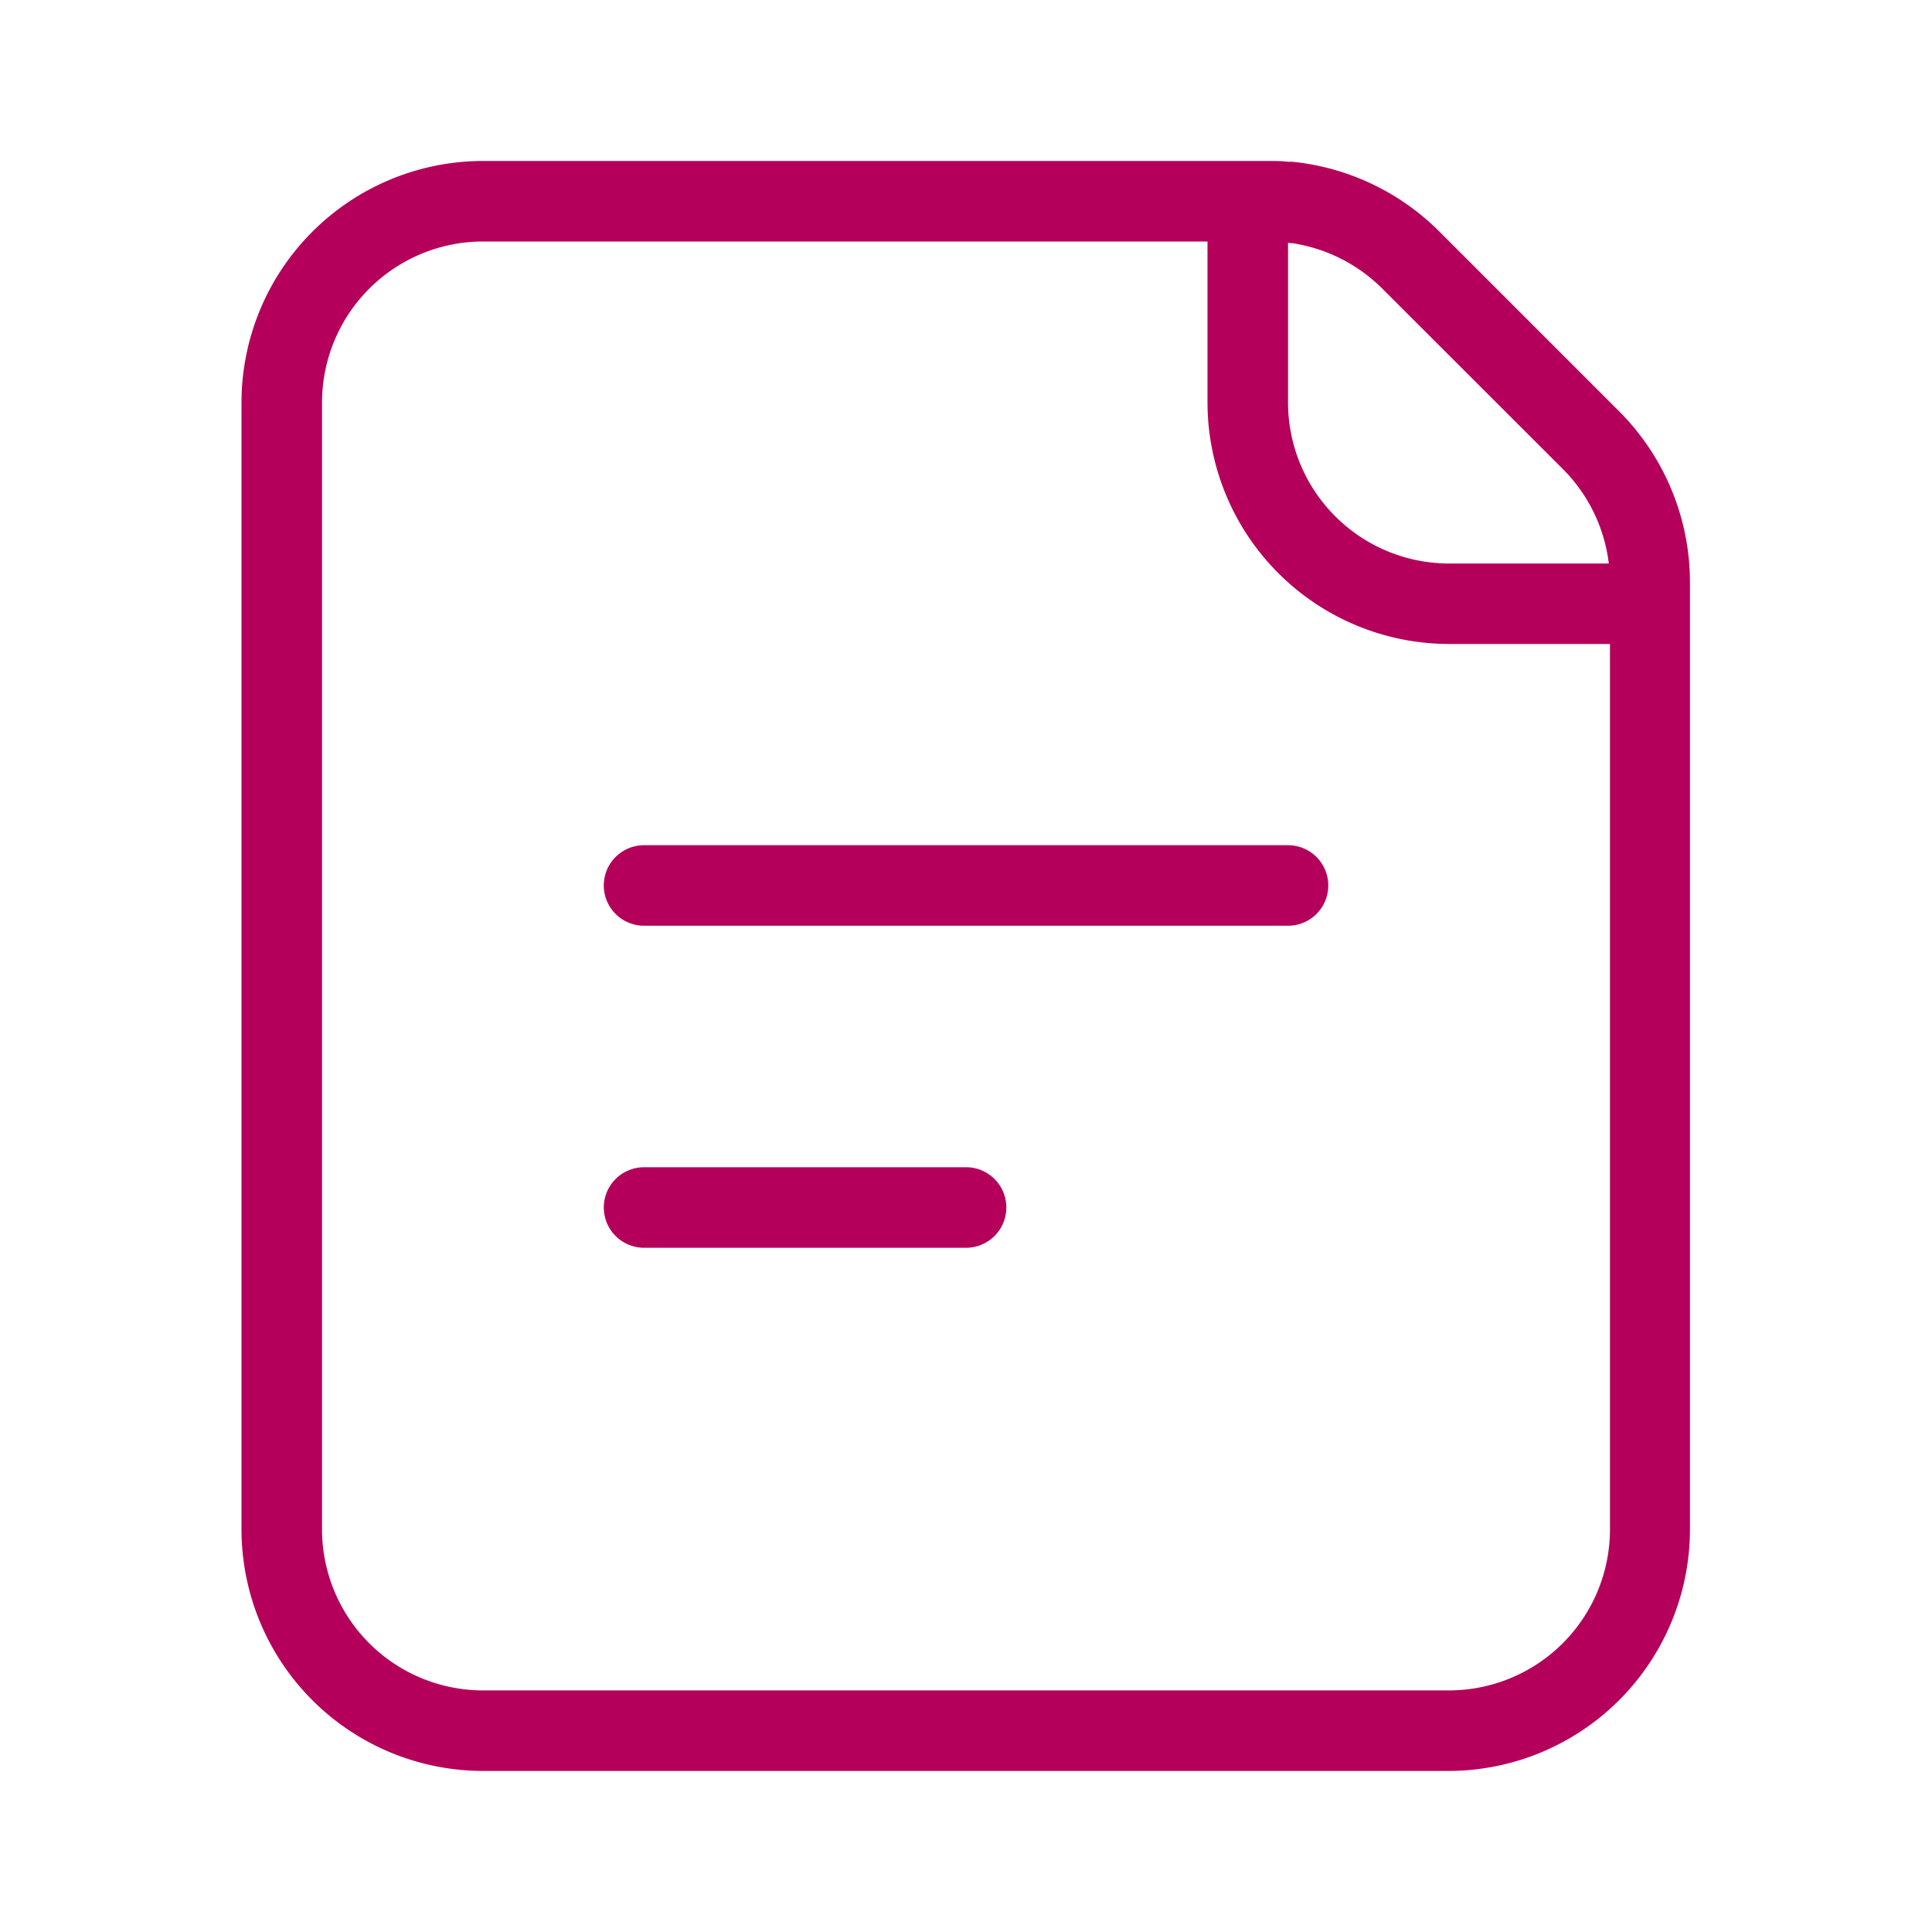 <svg id="Light_1px_document" data-name="Light 1px/document" xmlns="http://www.w3.org/2000/svg" width="25" height="25" viewBox="0 0 25 25">
  <rect id="Light_1px_document_background" data-name="Light 1px/document background" width="25" height="25" fill="#fff" opacity="0"/>
  <g id="Group" transform="translate(3.125 2.083)">
    <path id="Combined_Shape" data-name="Combined Shape" d="M15.625,20.833H3.125A3.128,3.128,0,0,1,0,17.708V3.125A3.128,3.128,0,0,1,3.125,0H13.289c.08,0,.165,0,.252.01l.027,0,.029,0a3.135,3.135,0,0,1,1.9.9l2.336,2.336a3.13,3.13,0,0,1,.9,1.957c.007.089.01.172.01.252V17.708A3.128,3.128,0,0,1,15.625,20.833ZM3.125,1.042A2.085,2.085,0,0,0,1.042,3.125V17.708a2.085,2.085,0,0,0,2.083,2.083h12.5a2.085,2.085,0,0,0,2.083-2.083V6.25H15.625A3.129,3.129,0,0,1,12.5,3.125V1.042Zm10.417.016h0V3.125a2.086,2.086,0,0,0,2.084,2.084h2.067A2.083,2.083,0,0,0,17.1,3.988L14.762,1.652A2.093,2.093,0,0,0,13.6,1.064l-.024,0Z" fill="#b5005b"/>
    <path id="Vector_492_Stroke_" data-name="Vector 492 (Stroke)" d="M.521,0H8.854a.521.521,0,1,1,0,1.042H.521A.521.521,0,0,1,.521,0Z" transform="translate(4.688 8.854)" fill="#b5005b"/>
    <path id="Vector_493_Stroke_" data-name="Vector 493 (Stroke)" d="M.521,0H4.688a.521.521,0,0,1,0,1.042H.521A.521.521,0,0,1,.521,0Z" transform="translate(4.688 13.021)" fill="#b5005b"/>
  </g>
</svg>
